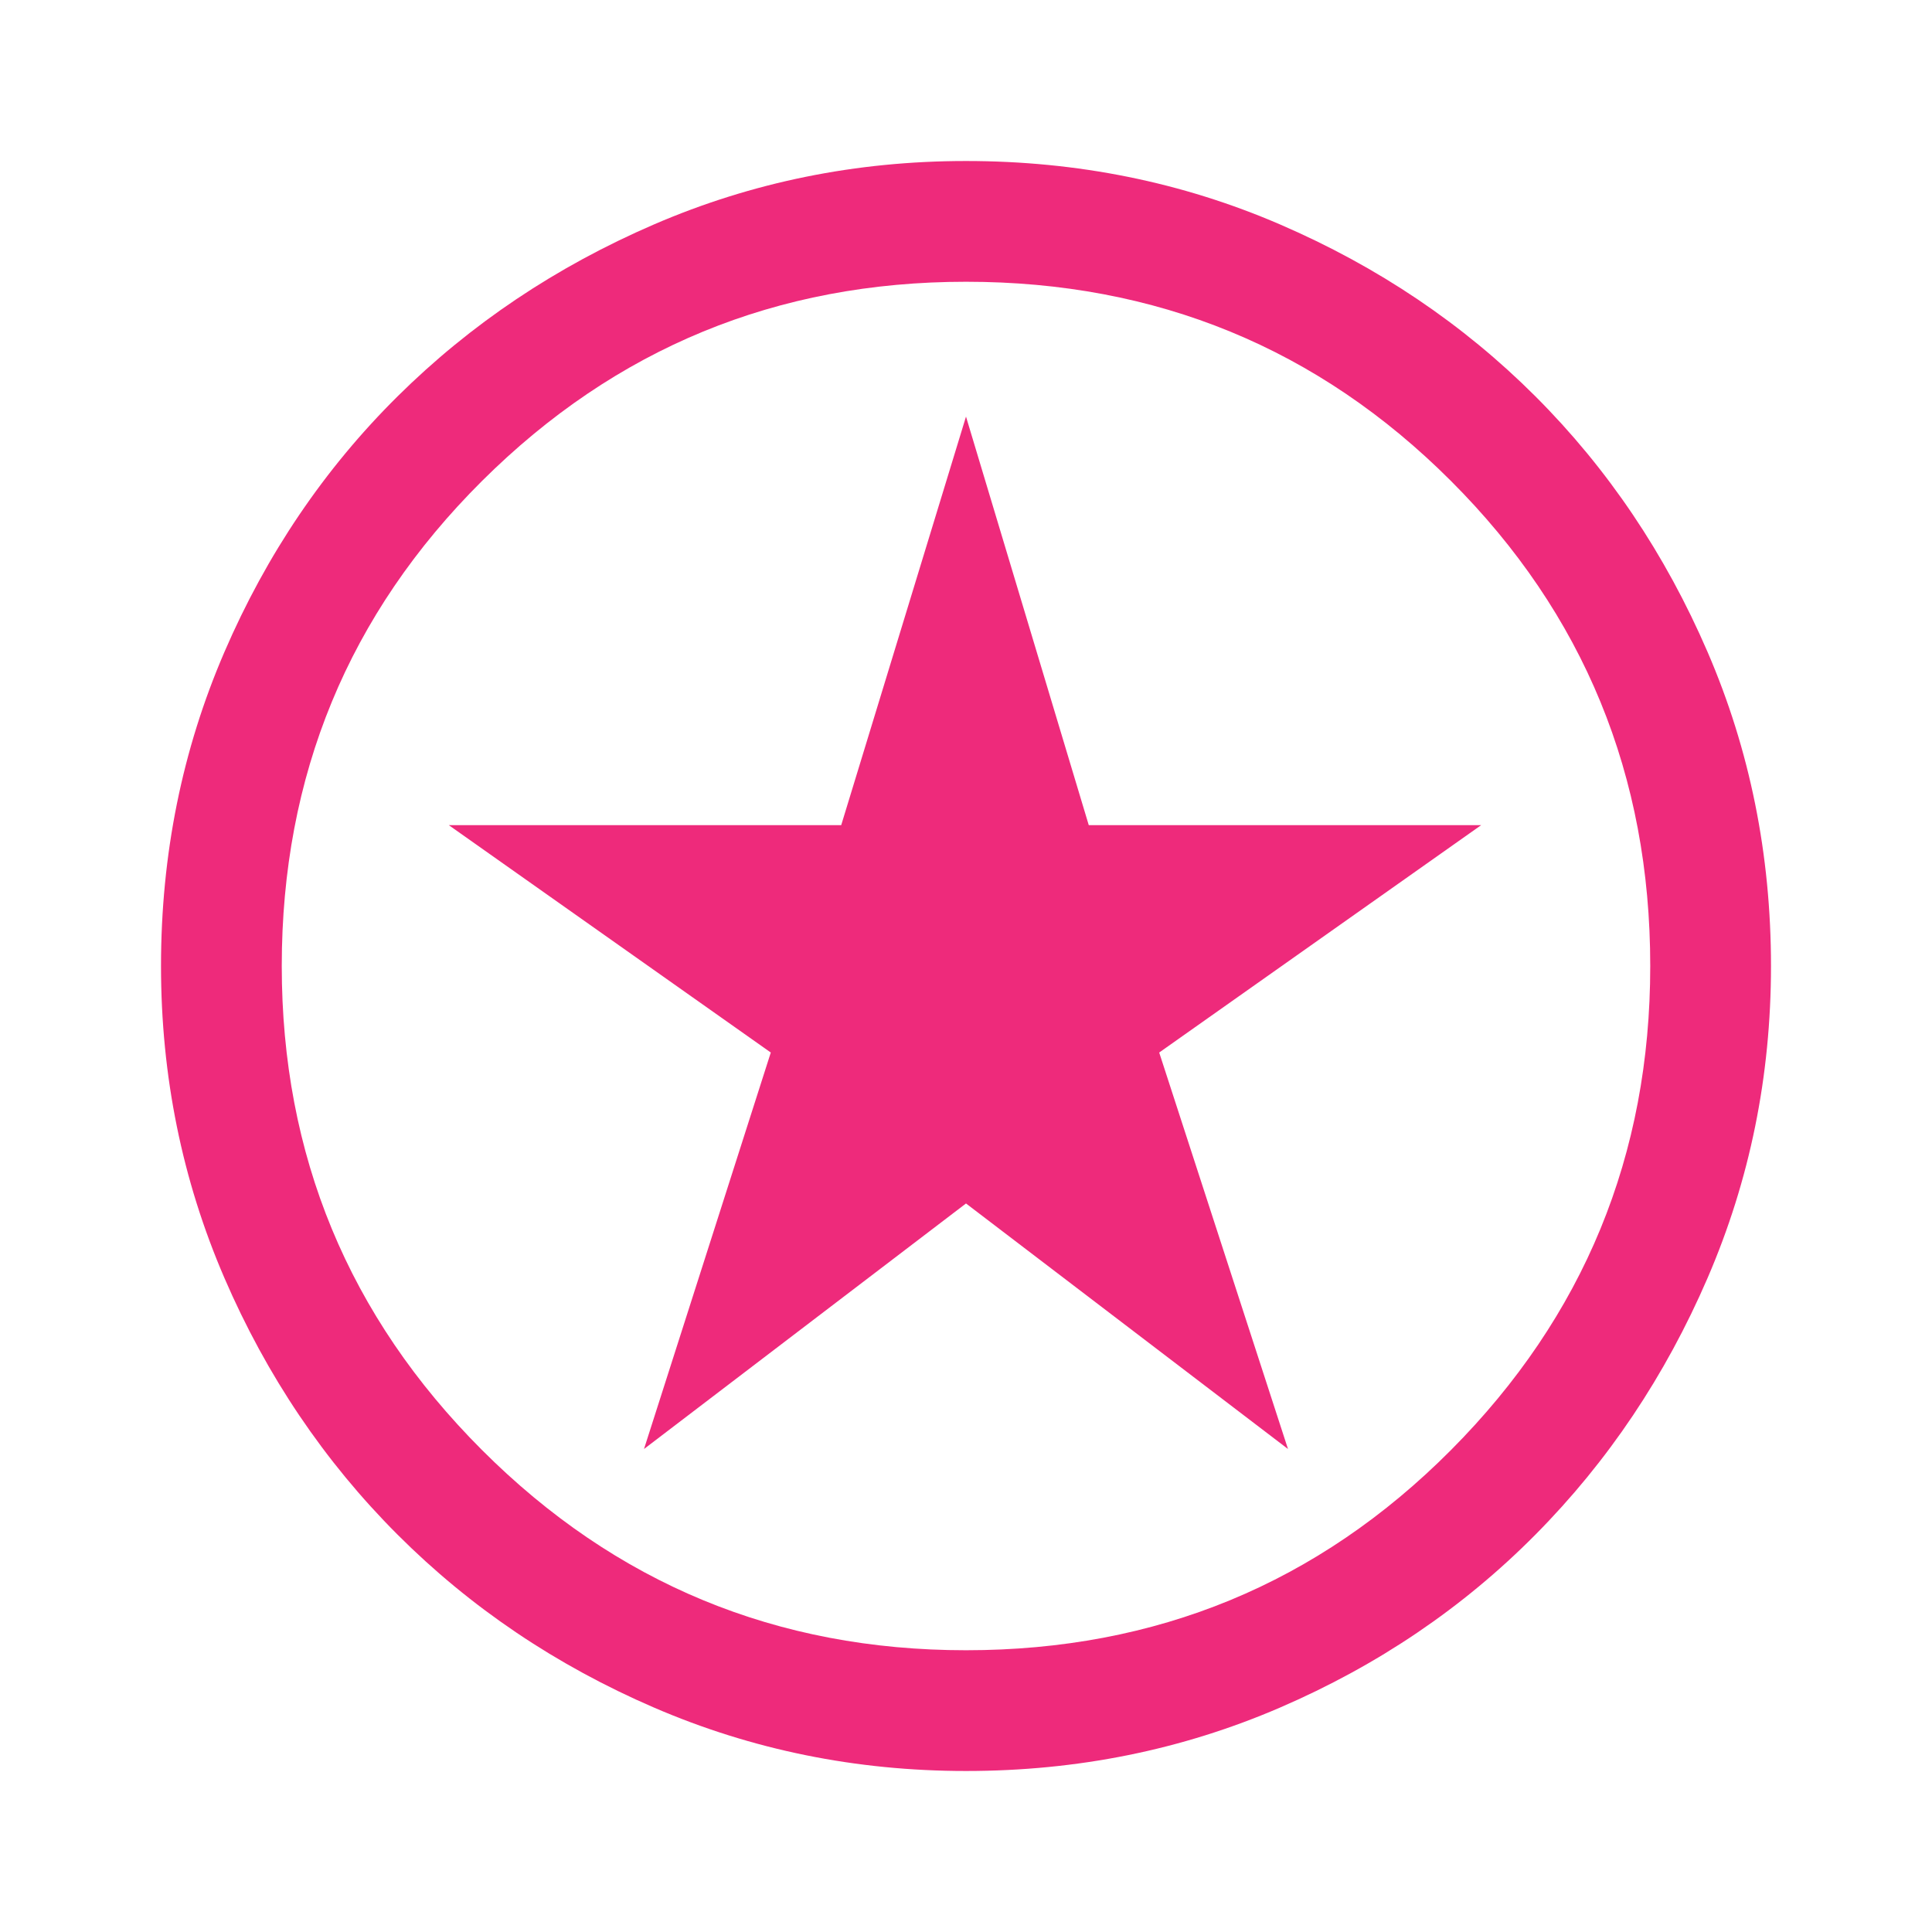 <svg width="80" height="80" viewBox="0 0 80 80" fill="none" xmlns="http://www.w3.org/2000/svg">
<path d="M26.667 60L40 49.833L53.333 60L48 43.583L61.333 34.167H45.083L40 17.25L34.833 34.167H18.583L31.917 43.583L26.667 60ZM40 73.333C35.444 73.333 31.139 72.458 27.083 70.708C23.028 68.958 19.486 66.57 16.458 63.542C13.431 60.514 11.042 56.972 9.292 52.917C7.542 48.861 6.667 44.556 6.667 40C6.667 35.389 7.542 31.056 9.292 27C11.042 22.945 13.431 19.417 16.458 16.417C19.486 13.417 23.028 11.042 27.083 9.292C31.139 7.542 35.444 6.667 40 6.667C44.611 6.667 48.944 7.542 53 9.292C57.056 11.042 60.583 13.417 63.583 16.417C66.583 19.417 68.958 22.945 70.708 27C72.458 31.056 73.333 35.389 73.333 40C73.333 44.556 72.458 48.861 70.708 52.917C68.958 56.972 66.583 60.514 63.583 63.542C60.583 66.57 57.056 68.958 53 70.708C48.944 72.458 44.611 73.333 40 73.333ZM40 68.333C47.889 68.333 54.583 65.57 60.083 60.042C65.583 54.514 68.333 47.833 68.333 40C68.333 32.111 65.583 25.417 60.083 19.917C54.583 14.417 47.889 11.667 40 11.667C32.167 11.667 25.486 14.417 19.958 19.917C14.431 25.417 11.667 32.111 11.667 40C11.667 47.833 14.431 54.514 19.958 60.042C25.486 65.57 32.167 68.333 40 68.333Z" fill="#EE2A7B"/>
</svg>
